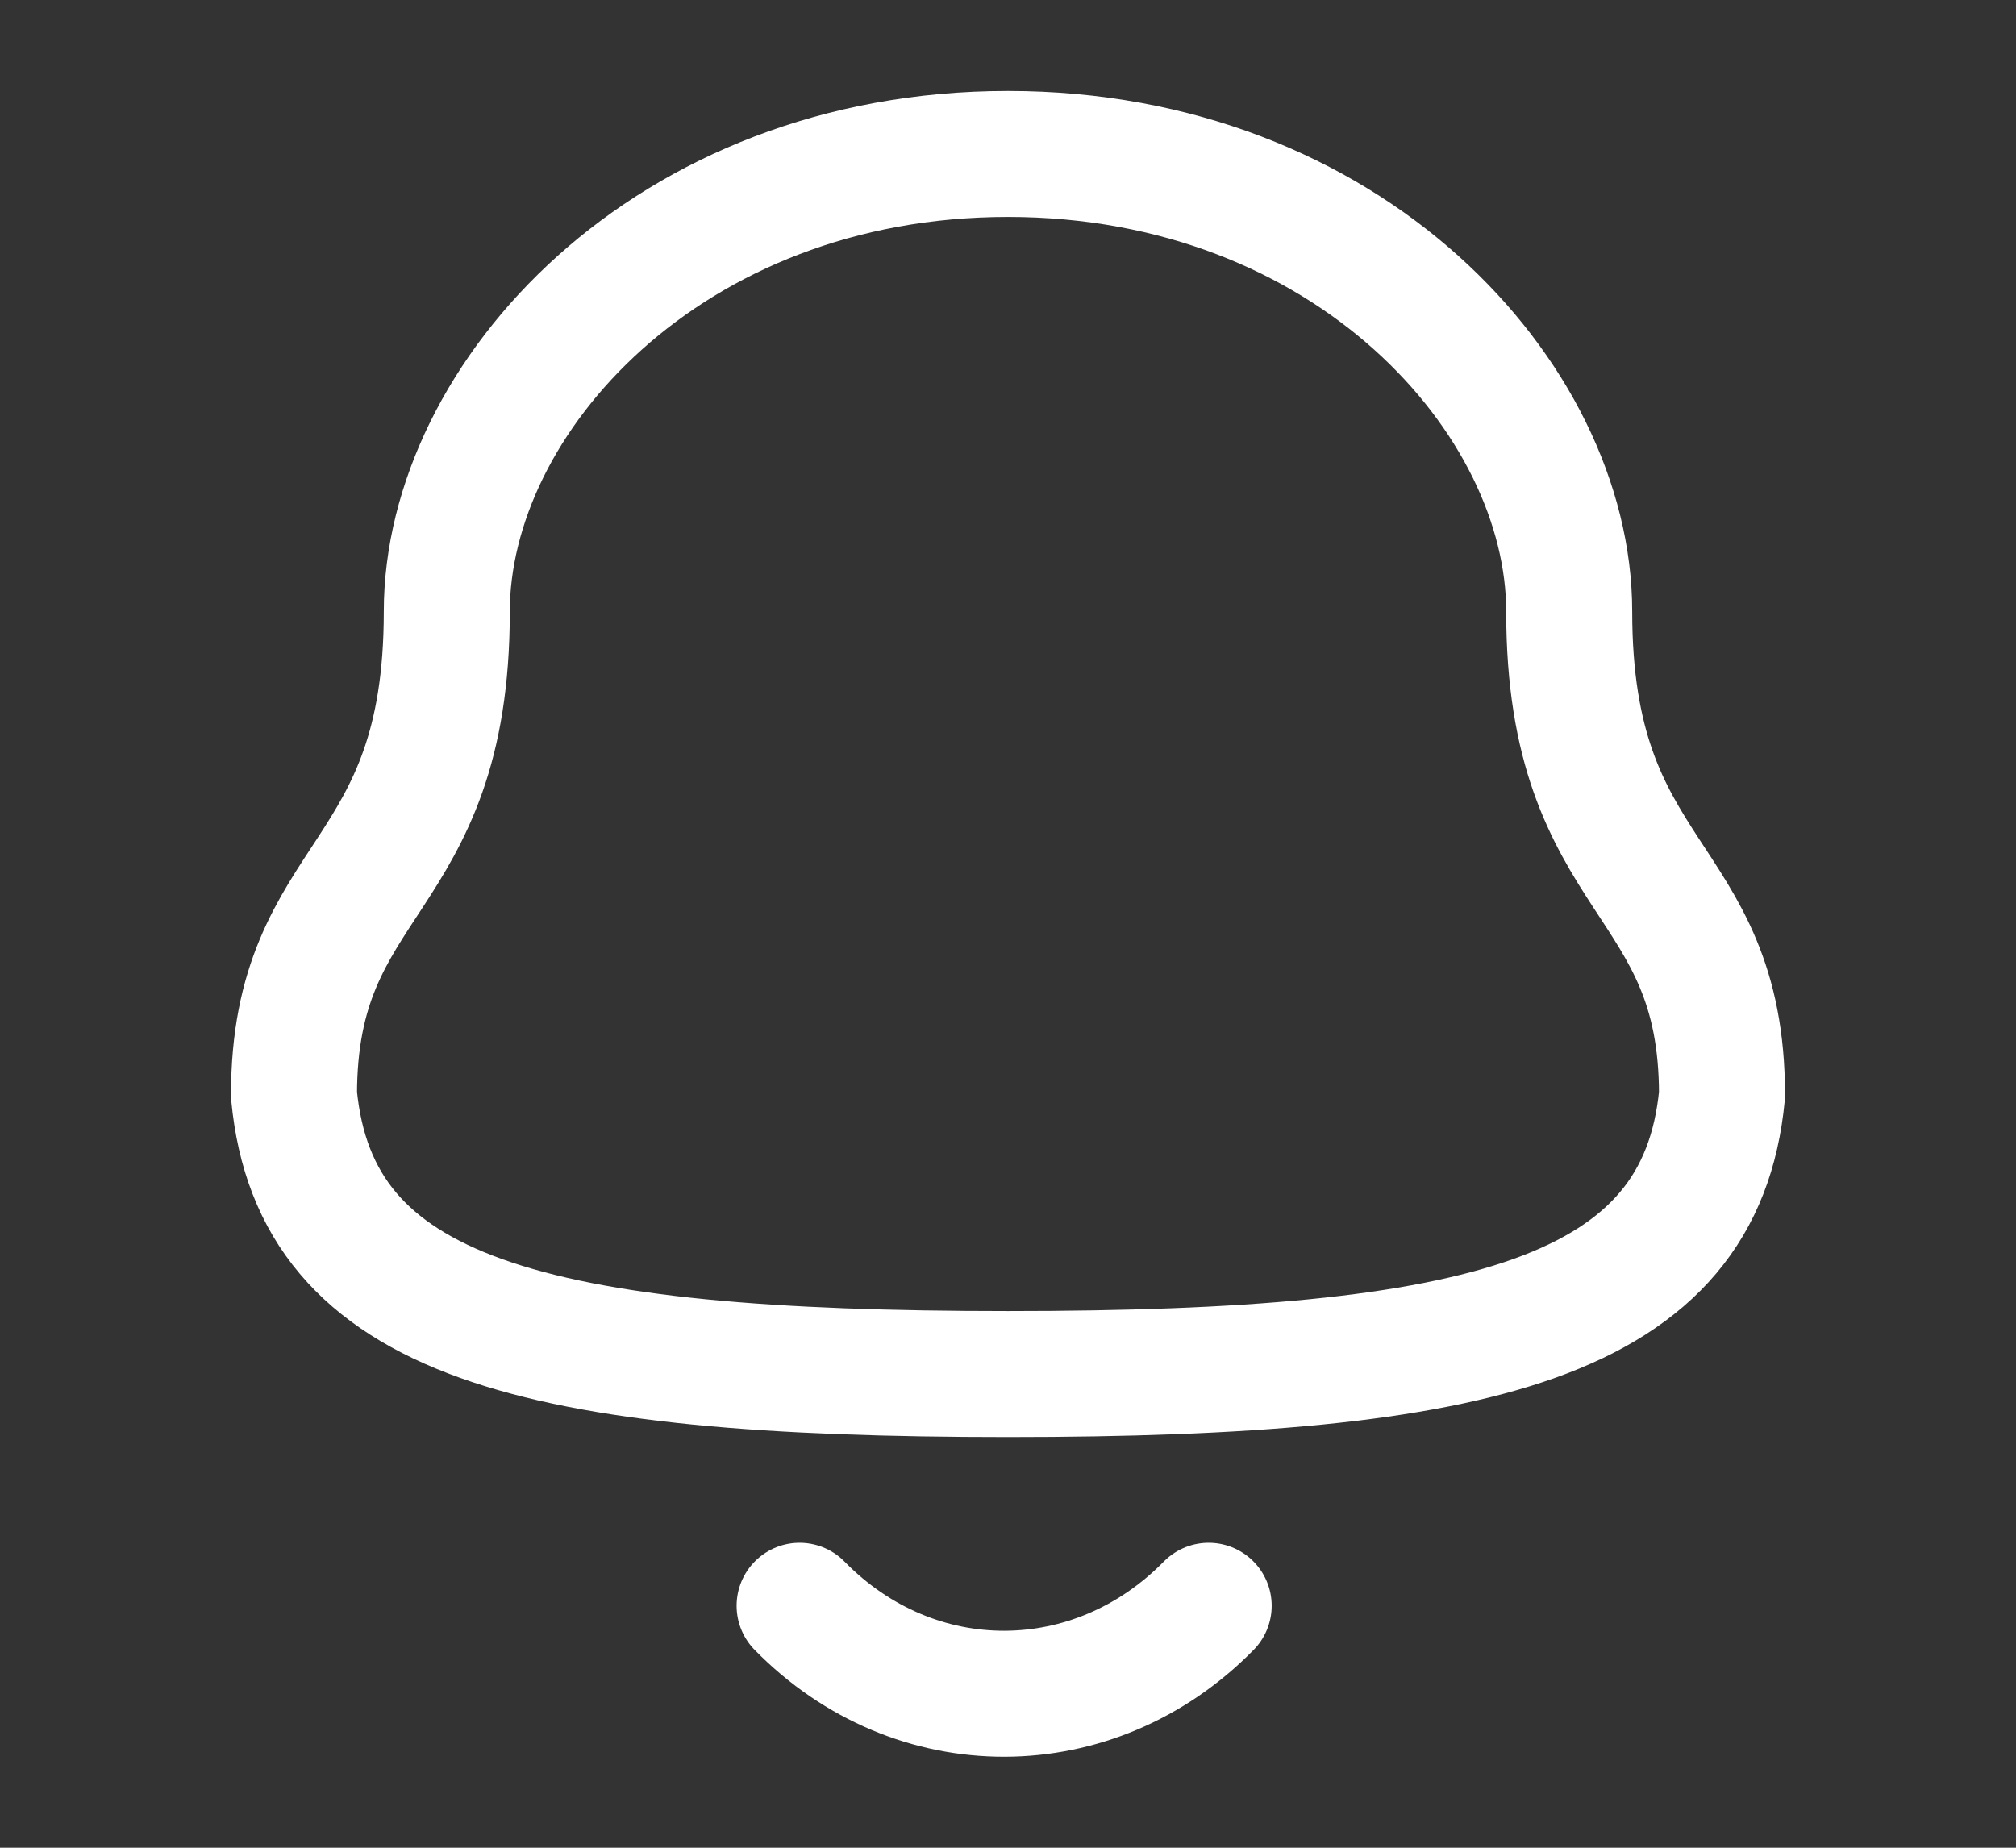 <svg width="24" height="22" viewBox="0 0 24 22" fill="none" xmlns="http://www.w3.org/2000/svg">
<rect x="0" y="0" width="24" height="22" fill="#333333" stroke="none"/>
<path fill-rule="evenodd" clip-rule="evenodd" d="M12 16.36C17.639 16.36 20.248 15.697 20.5 13.036C20.5 10.376 18.681 10.547 18.681 7.283C18.681 4.734 16.045 1.833 12 1.833C7.955 1.833 5.319 4.734 5.319 7.283C5.319 10.547 3.5 10.376 3.5 13.036C3.753 15.707 6.362 16.36 12 16.36Z" stroke="white" stroke-width="1.5" stroke-linecap="round" stroke-linejoin="round"/>
<path d="M14.389 19.119C13.025 20.508 10.897 20.524 9.519 19.119" stroke="white" stroke-width="1.5" stroke-linecap="round" stroke-linejoin="round"/>
</svg>
